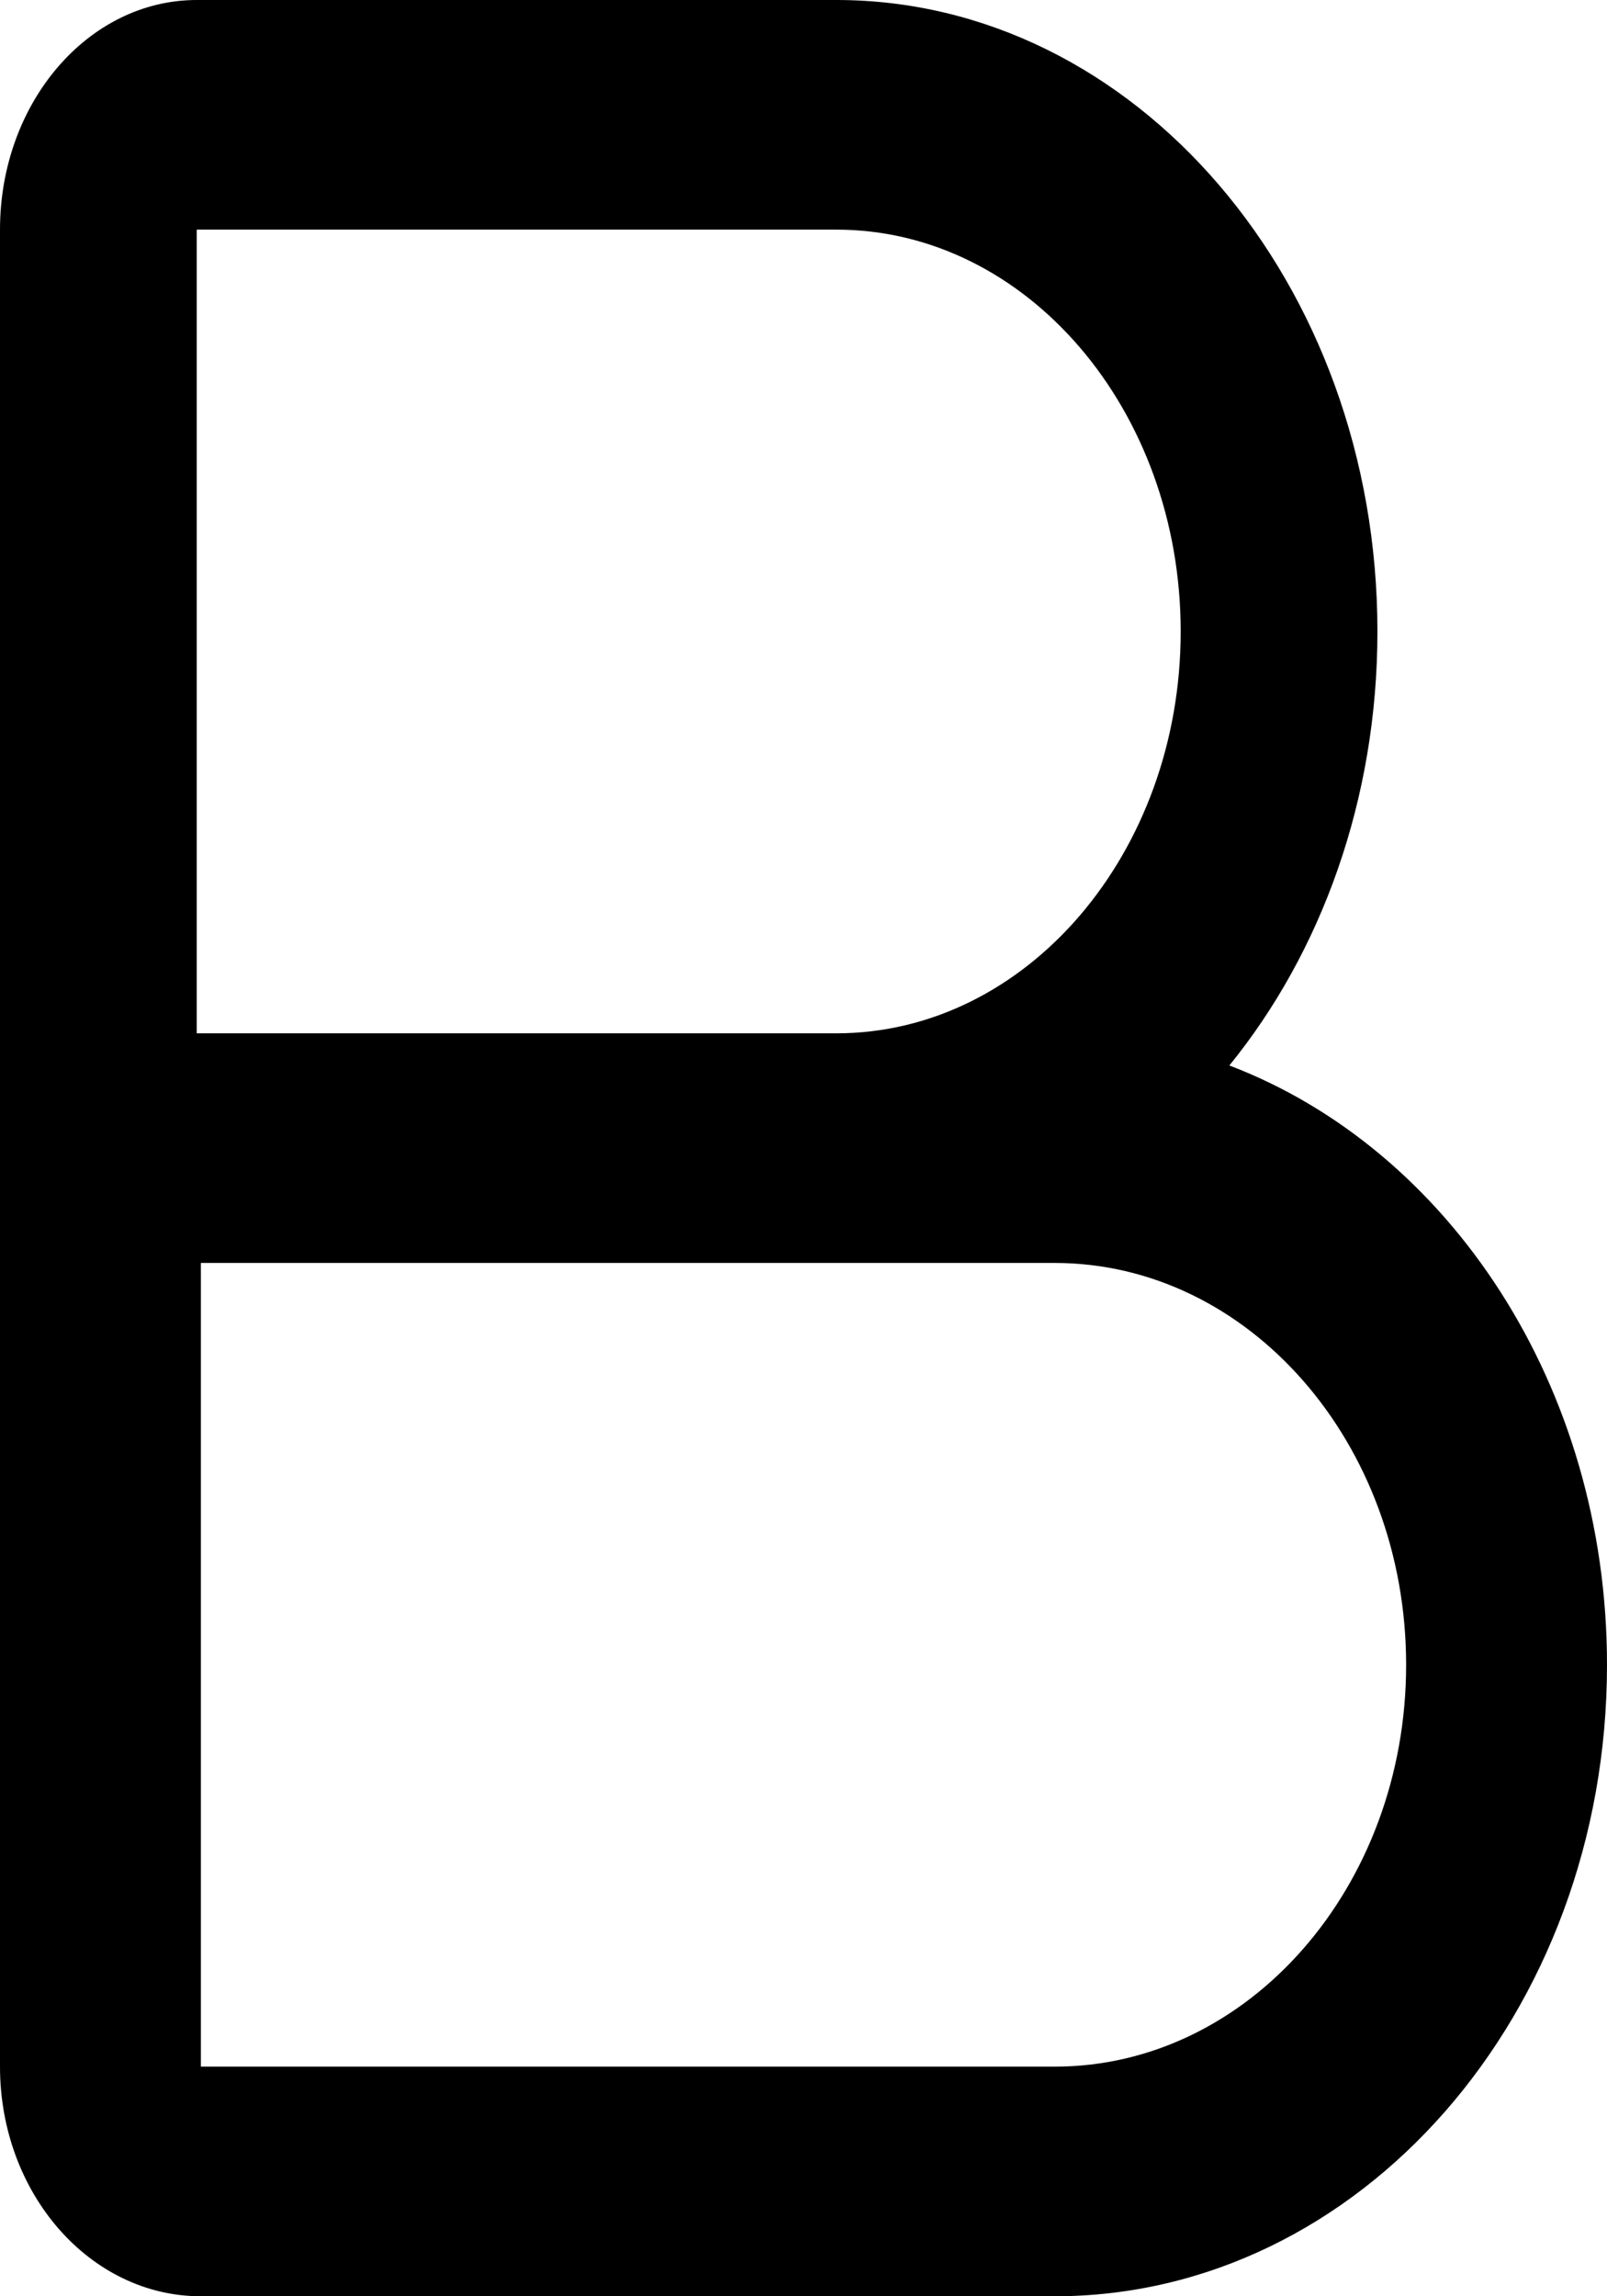 <svg width="7" height="10" viewBox="0 0 7 10" xmlns="http://www.w3.org/2000/svg">
  <path d="M.857 4.5h2.786c.828 0 1.5-.784 1.5-1.75S4.471 1 3.643 1H.857v3.5zm4.498.14C6.311 5.004 7 6.035 7 7.25 7 8.769 5.923 10 4.594 10H.875C.392 10 0 9.552 0 9V1c0-.552.384-1 .857-1h2.786C4.945 0 6 1.231 6 2.75c0 .732-.245 1.398-.645 1.89zM3.643 5.5H.875V9h3.719C5.439 9 6.125 8.216 6.125 7.25S5.439 5.5 4.594 5.5h-.951z"/>
</svg>